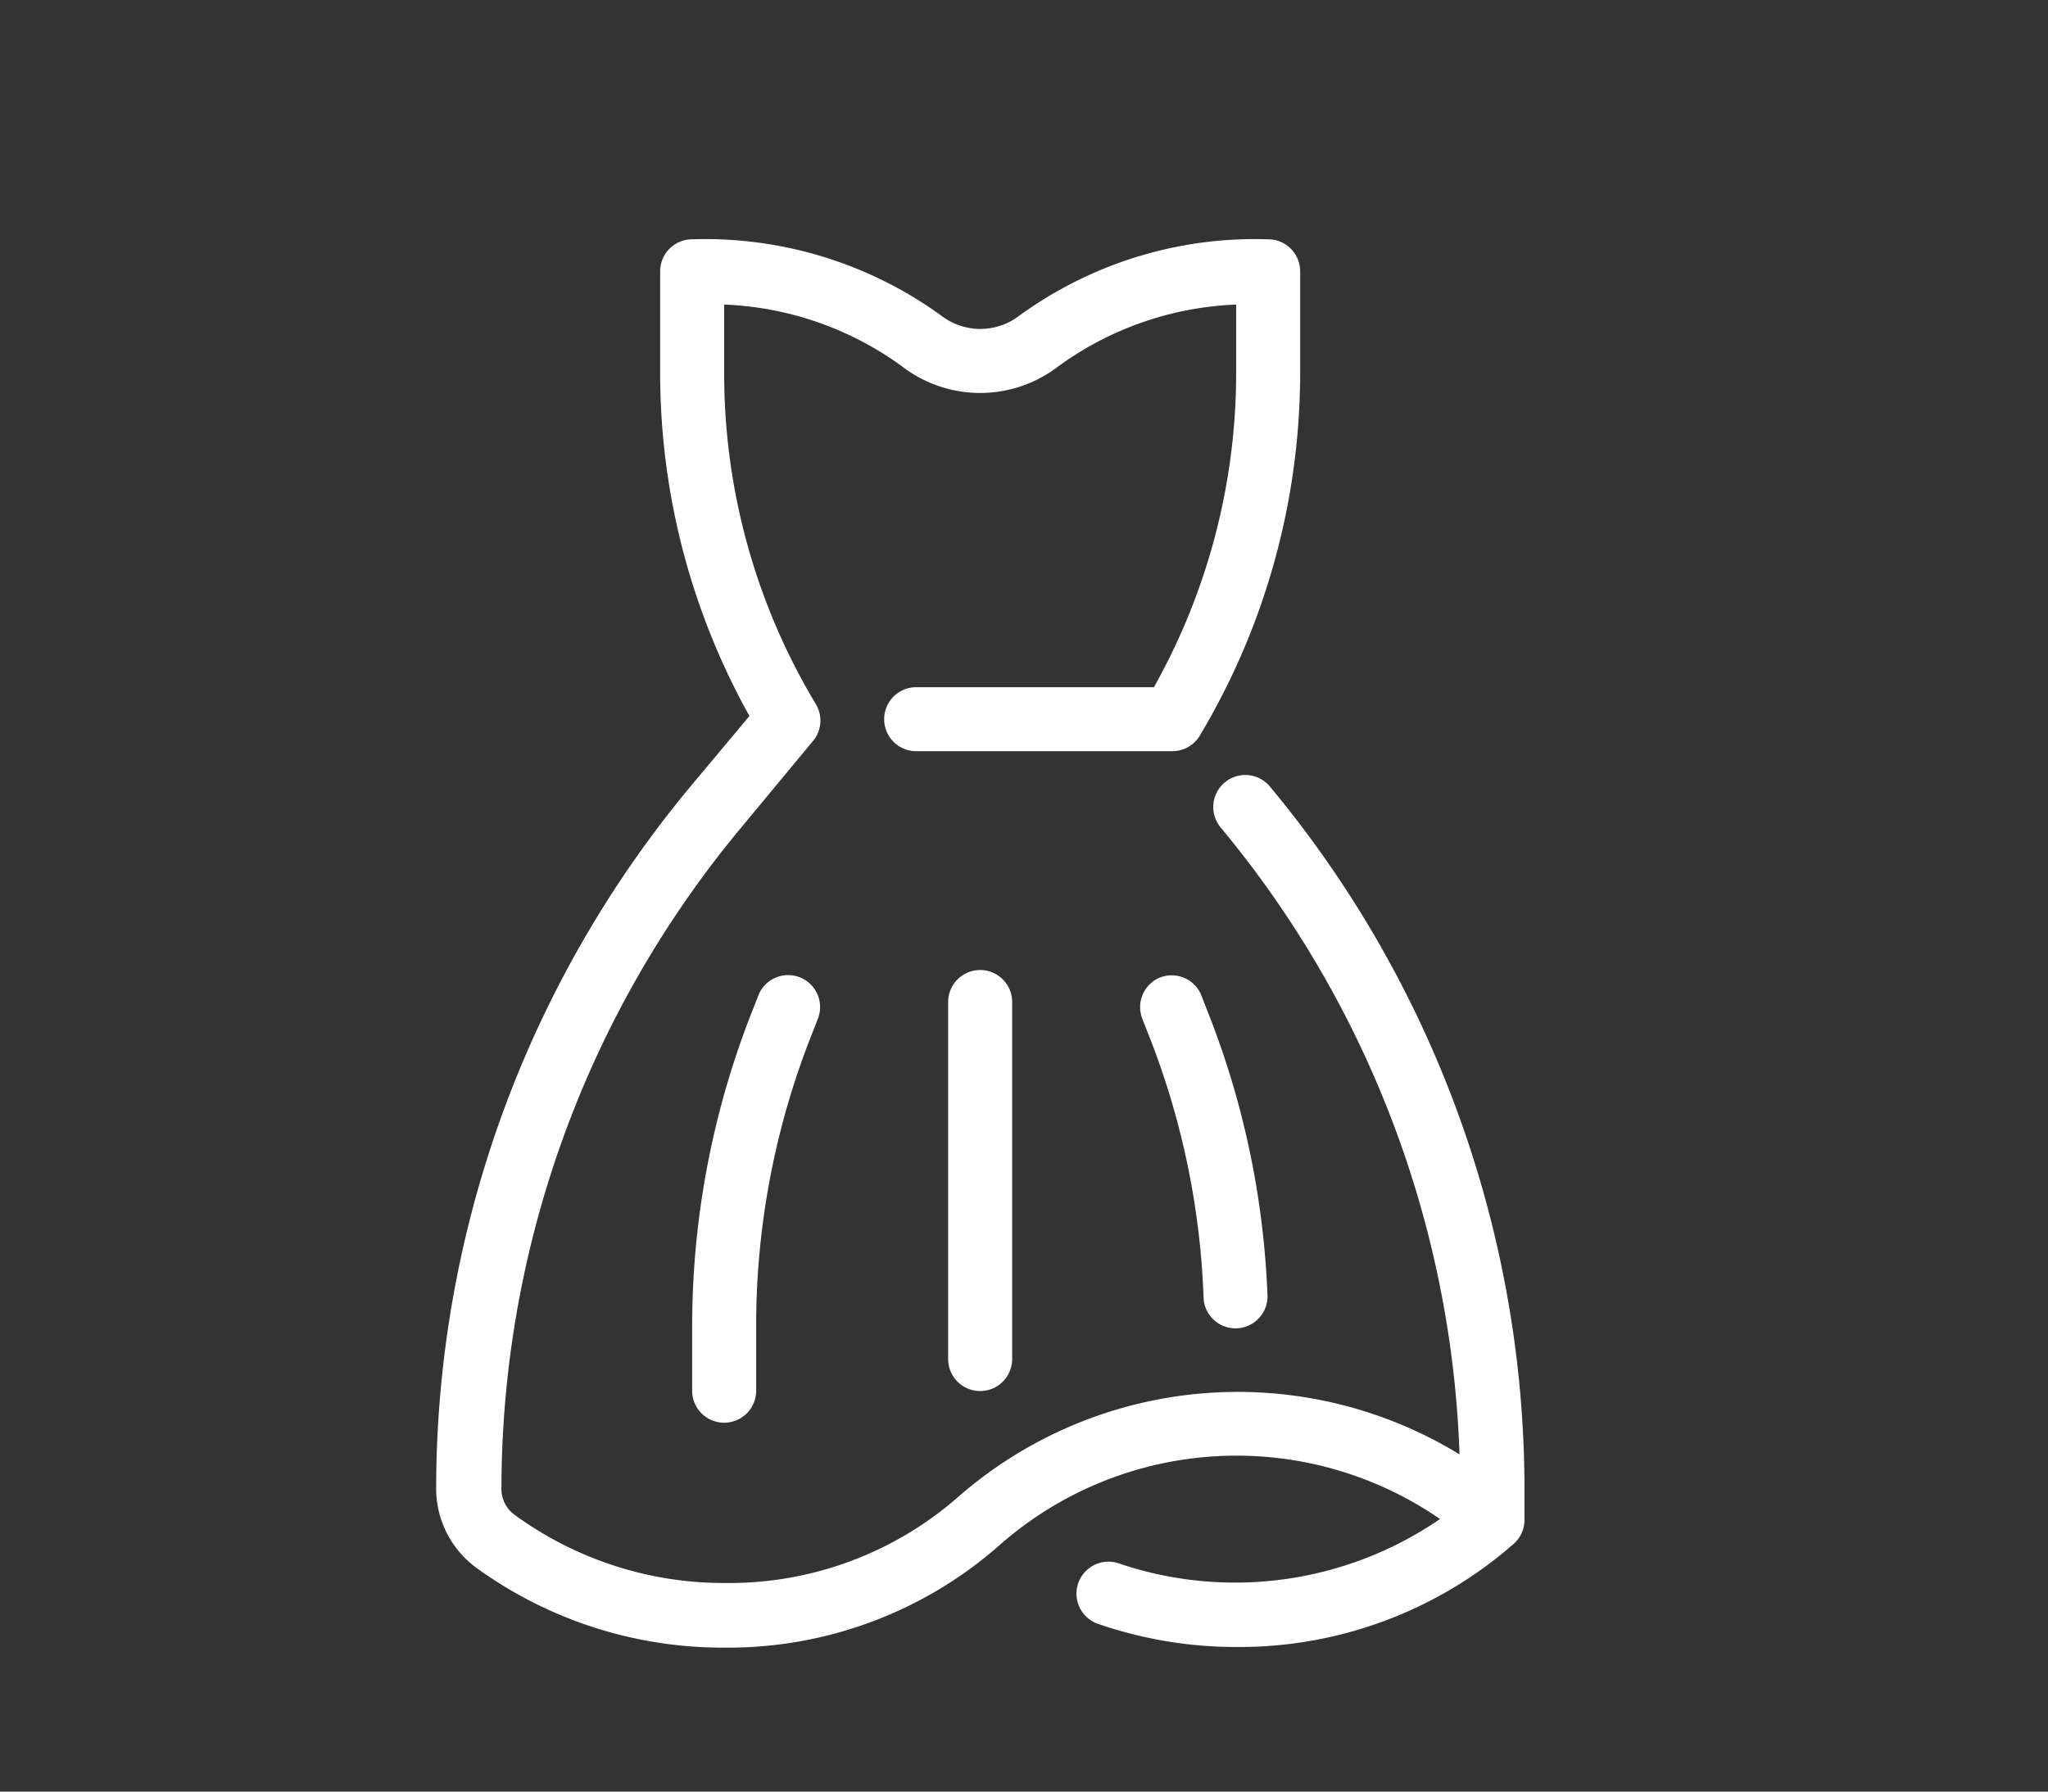 <svg xmlns="http://www.w3.org/2000/svg" viewBox="0 0 64 56"><rect x="0" y="0" width="64" height="56" fill="#333333" stroke="none"/><defs><style>.cls-1{fill:#fff;}</style></defs><g id="dress"><path class="cls-1" d="M29.63,31.32V42.48a1,1,0,0,0,2,0V31.32a1,1,0,0,0-2,0Z"/><path class="cls-1" d="M36.26,30.55a1,1,0,0,0-.56,1.3l.14.36a24.72,24.72,0,0,1,1.77,8.31,1,1,0,0,0,1,1h0a1,1,0,0,0,1-1,26.87,26.87,0,0,0-1.91-9l-.14-.36A1,1,0,0,0,36.26,30.55Z"/><path class="cls-1" d="M25,30.55a1,1,0,0,0-1.3.56l-.14.36a26.84,26.84,0,0,0-1.93,10v2a1,1,0,0,0,2,0v-2a24.74,24.74,0,0,1,1.79-9.27l.14-.36A1,1,0,0,0,25,30.55Z"/><path class="cls-1" d="M39.68,24.58a1,1,0,1,0-1.53,1.29,32.36,32.36,0,0,1,7.46,19.59A13.27,13.27,0,0,0,30,46.74a10.86,10.86,0,0,1-7.33,2.74,11.09,11.09,0,0,1-6.56-2.11,1,1,0,0,1-.44-.83,32.33,32.33,0,0,1,7.49-20.67l2.28-2.75A1,1,0,0,0,25.49,22a20.06,20.06,0,0,1-2.86-10.32V9.52a10.1,10.1,0,0,1,5.57,1.94,4,4,0,0,0,4.86,0,10.1,10.1,0,0,1,5.57-1.94v2.13a20.08,20.08,0,0,1-2.57,9.83H28.63a1,1,0,0,0,0,2h8a1,1,0,0,0,.86-.48,22.12,22.12,0,0,0,3.14-11.35V8.48a1,1,0,0,0-1-1,12.51,12.51,0,0,0-7.78,2.39,2,2,0,0,1-2.43,0,12.56,12.56,0,0,0-7.79-2.39,1,1,0,0,0-1,1v3.17a22,22,0,0,0,2.79,10.73l-1.84,2.2a34.34,34.34,0,0,0-7.95,22A3.07,3.07,0,0,0,14.88,49a13.11,13.11,0,0,0,7.75,2.5,12.82,12.82,0,0,0,8.67-3.26A11.2,11.2,0,0,1,45,47.48,11.31,11.31,0,0,1,35,48.88a1,1,0,1,0-.65,1.89,13.23,13.23,0,0,0,4.3.71,13,13,0,0,0,8.66-3.23l0,0a1,1,0,0,0,.33-.74v-.94A34.34,34.34,0,0,0,39.68,24.58Z"/></g></svg>